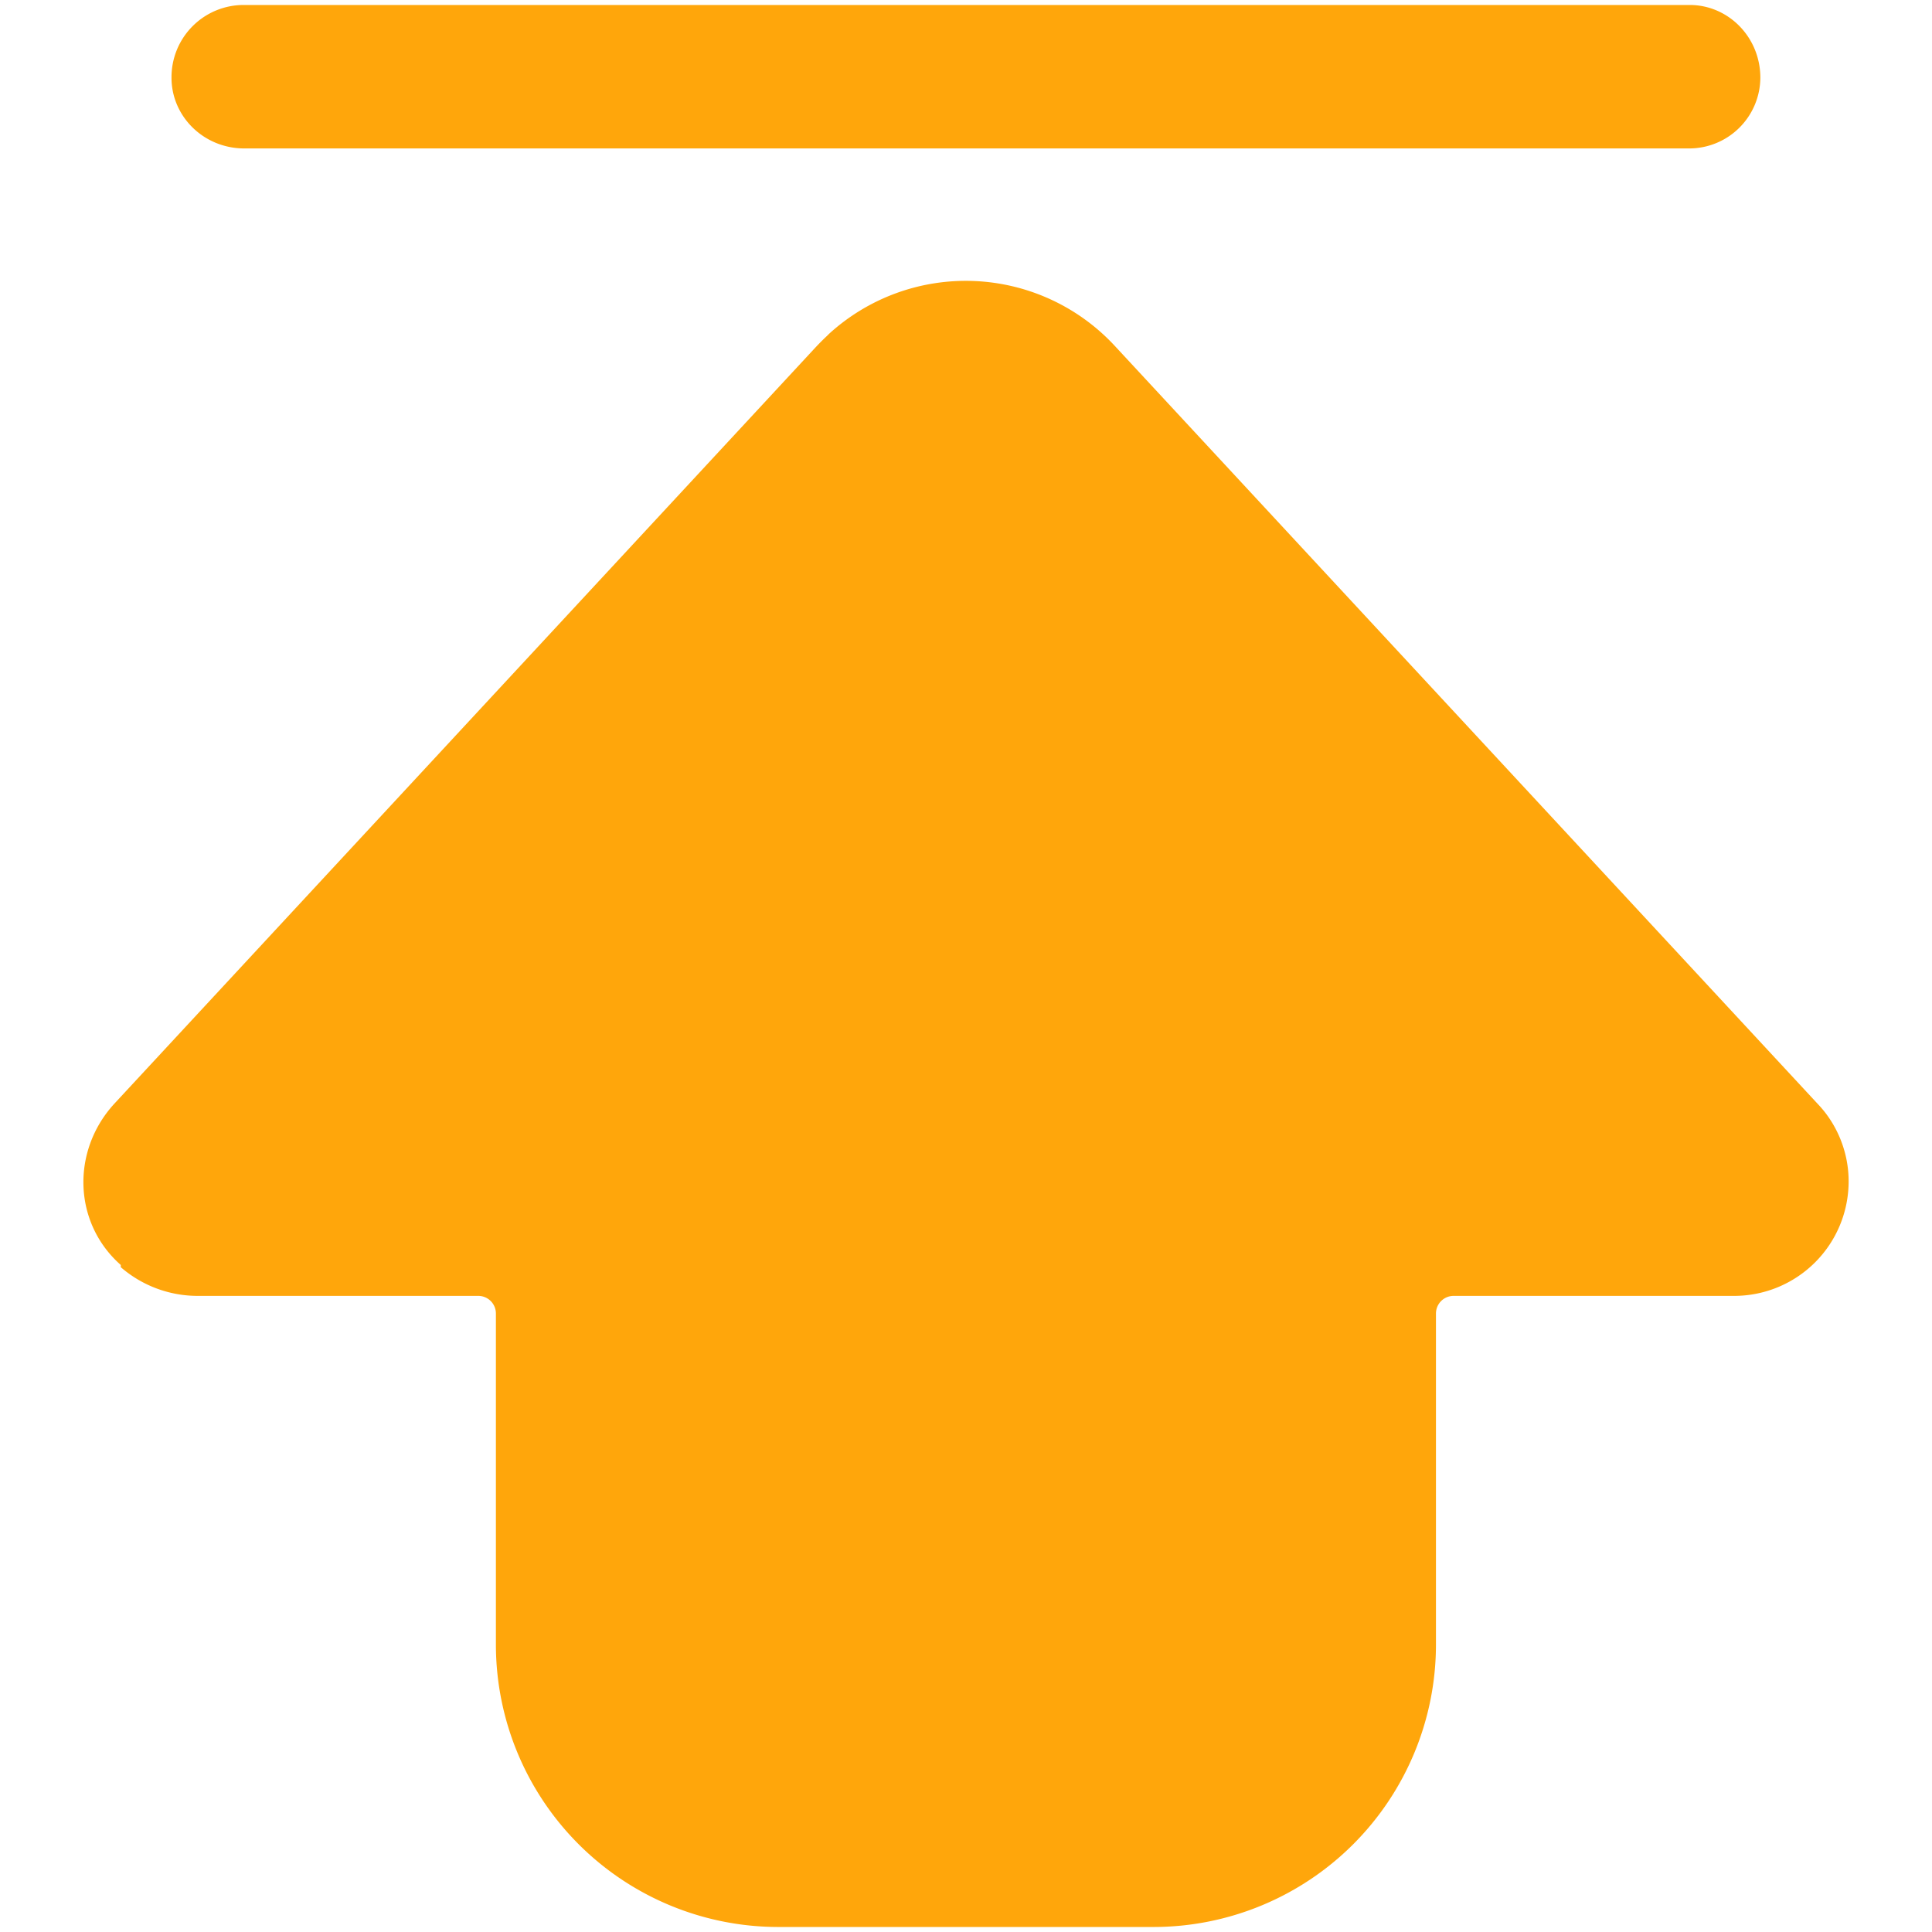 <?xml version="1.0" standalone="no"?><!DOCTYPE svg PUBLIC "-//W3C//DTD SVG 1.1//EN" "http://www.w3.org/Graphics/SVG/1.1/DTD/svg11.dtd"><svg t="1603356577760" class="icon" viewBox="0 0 1024 1024" version="1.1" xmlns="http://www.w3.org/2000/svg" p-id="2796" xmlns:xlink="http://www.w3.org/1999/xlink" width="128" height="128"><defs><style type="text/css"></style></defs><path d="M439.441 176.917a107.631 107.631 0 0 1 150.884 5.839l373.101 402.333c10.47 10.946 16.383 25.828 16.383 40.929a60.68 60.68 0 0 1-60.826 60.826h-148.541a9.354 9.354 0 0 0-9.354 9.354v175.431a149.731 149.731 0 0 1-149.713 149.713H412.552a149.731 149.731 0 0 1-149.713-149.713v-175.431a9.354 9.354 0 0 0-9.354-9.354h-148.541a62.199 62.199 0 0 1-40.929-15.211v-1.171c-25.224-22.258-26.322-60.387-3.514-85.372l371.93-401.162c2.05-2.16 3.935-4.064 5.839-5.839l1.171-1.171z m456.149-174.277c20.428 0 37.433 17.023 37.433 38.604a37.744 37.744 0 0 1-37.433 37.433H129.509c-21.599 0-38.604-17.023-38.604-37.433a38.256 38.256 0 0 1 38.604-38.604h766.081z" fill="#FFA60B" p-id="2797"></path></svg>